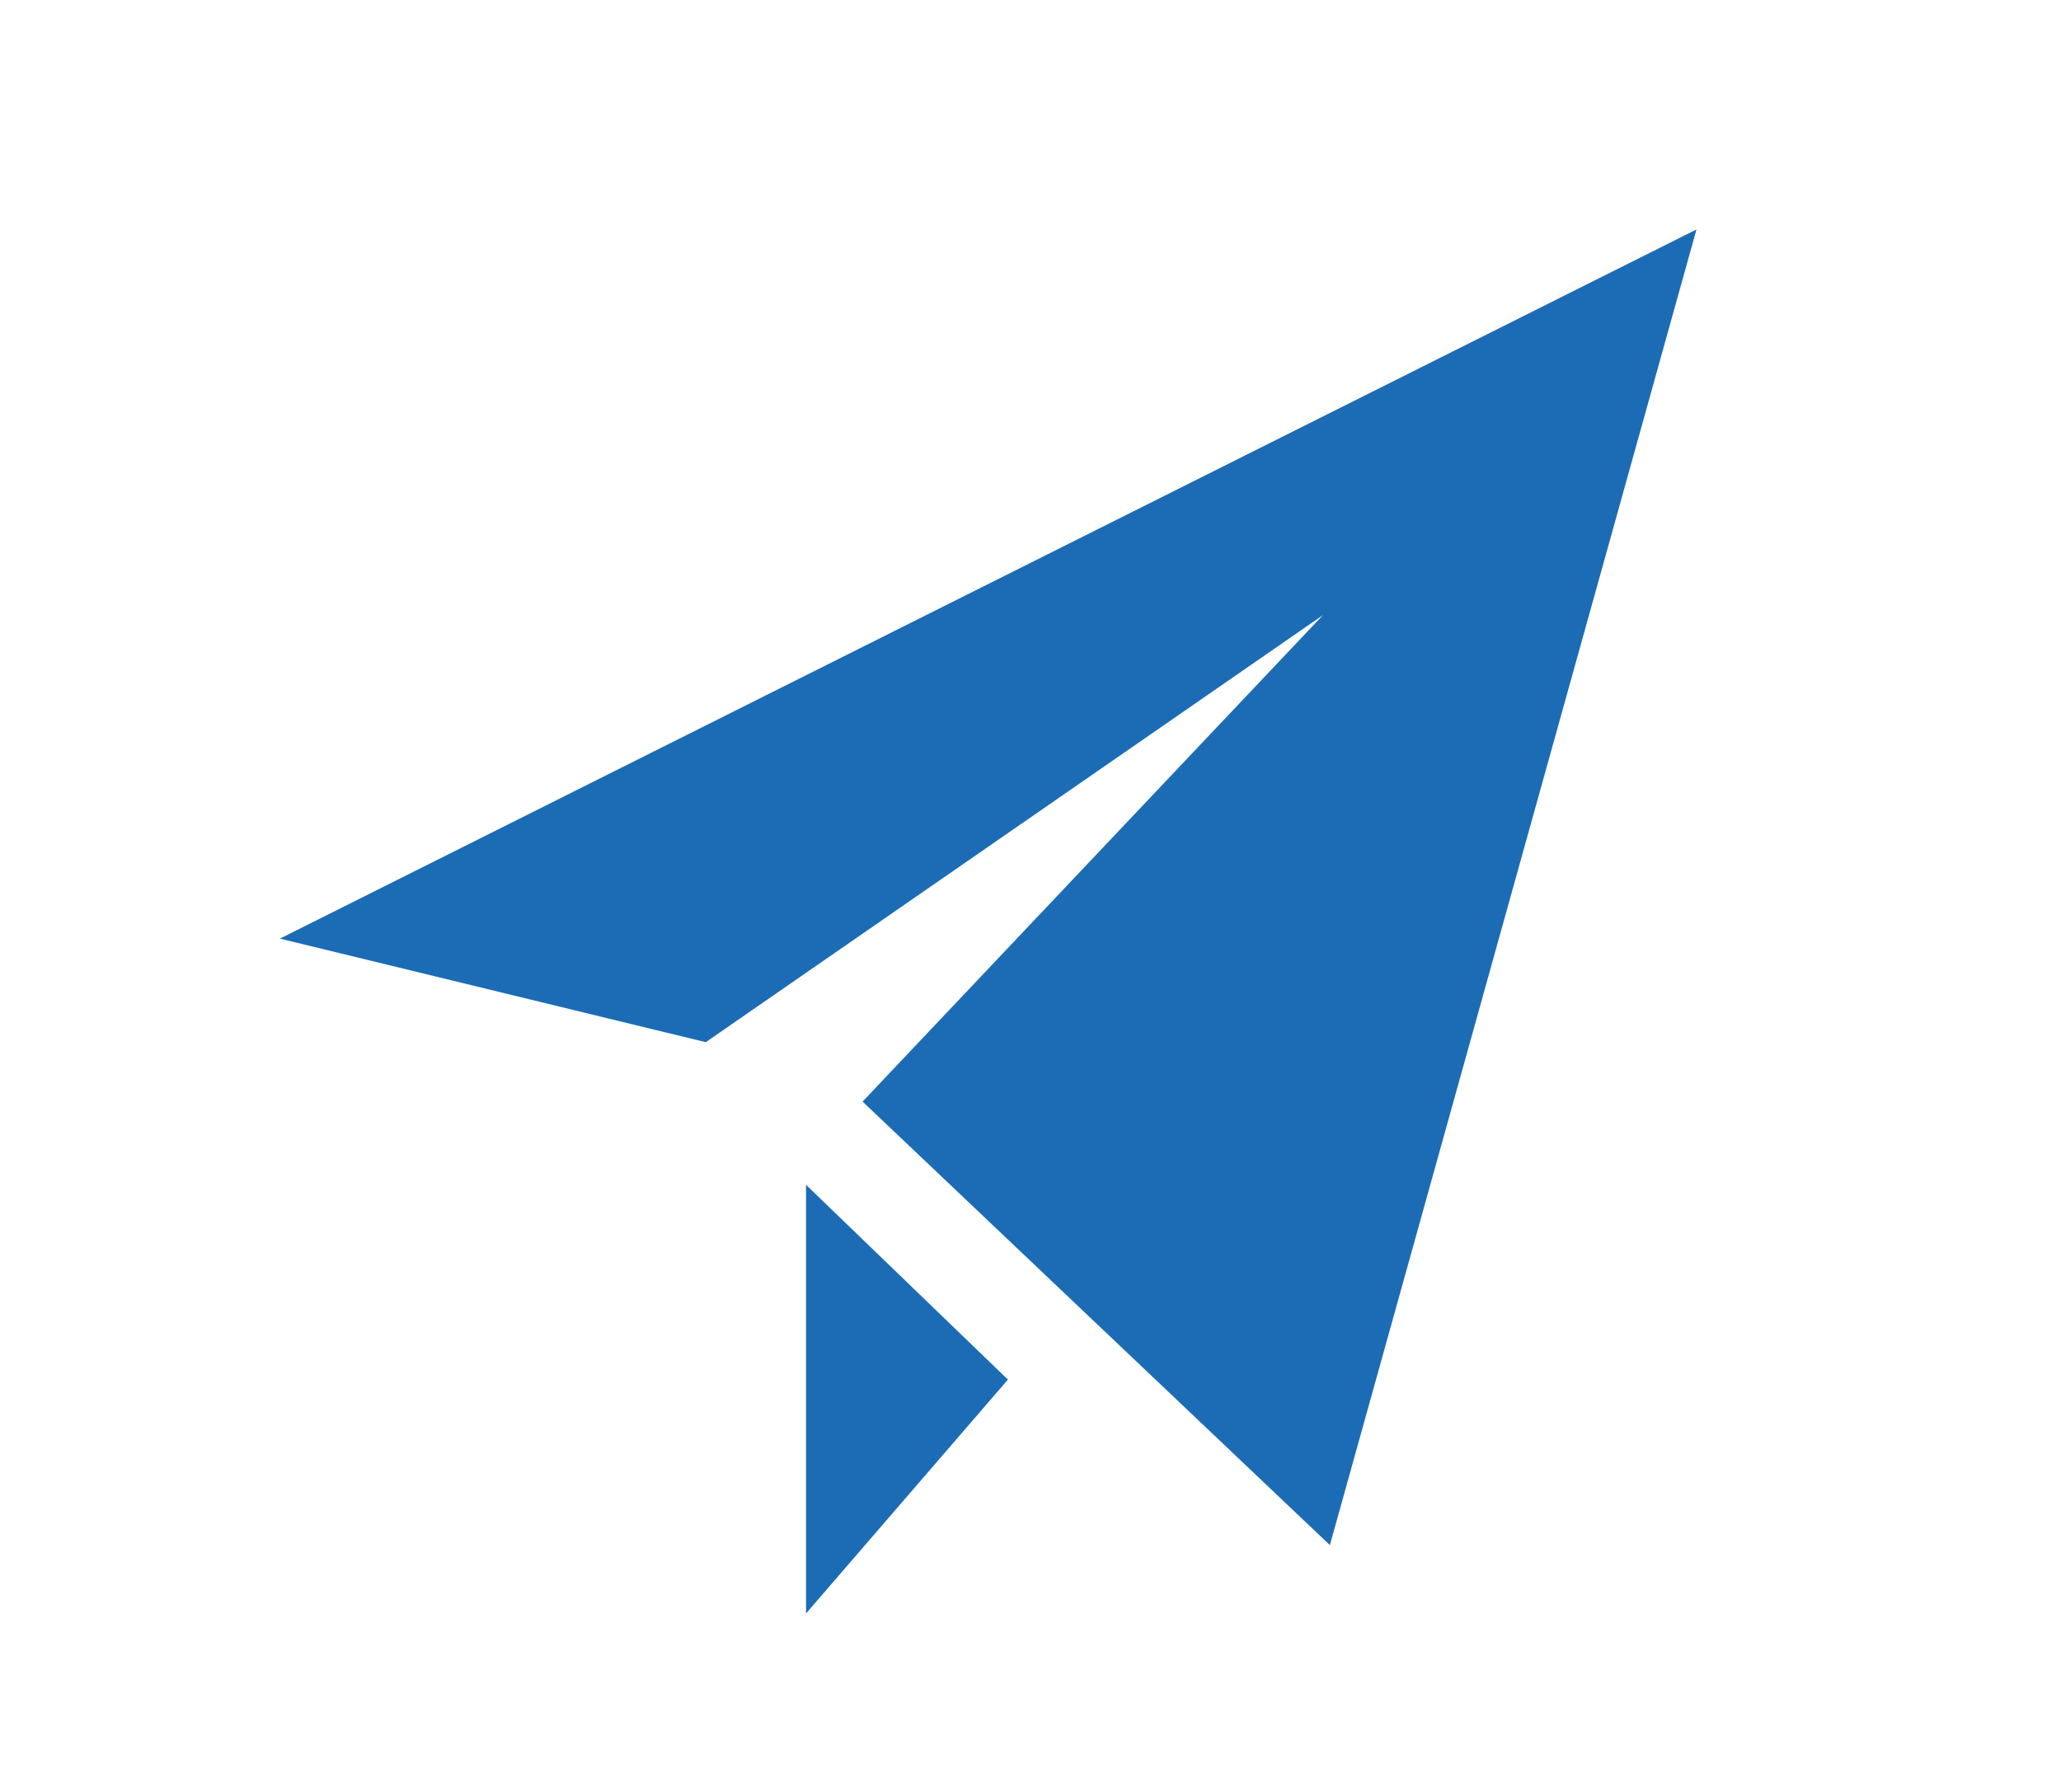 <?xml version="1.0" encoding="utf-8"?>
<!-- Generator: Adobe Illustrator 17.0.1, SVG Export Plug-In . SVG Version: 6.00 Build 0)  -->
<!DOCTYPE svg PUBLIC "-//W3C//DTD SVG 1.1//EN" "http://www.w3.org/Graphics/SVG/1.1/DTD/svg11.dtd">
<svg version="1.1" id="Ebene_9" xmlns="http://www.w3.org/2000/svg" xmlns:xlink="http://www.w3.org/1999/xlink" x="0px" y="0px"
	 width="23px" height="20px" viewBox="0 0 23 20" enable-background="new 0 0 23 20" xml:space="preserve">
<path id="paper-plane-icon_1_" fill="#1B6CB5" d="M18.932,2.561l-4.091,14.684l-5.215-4.95l5.138-5.43l-6.888,4.767l-4.752-1.156
	L18.932,2.561z M8.995,13.224v4.784l2.253-2.61L8.995,13.224z"/>
</svg>
